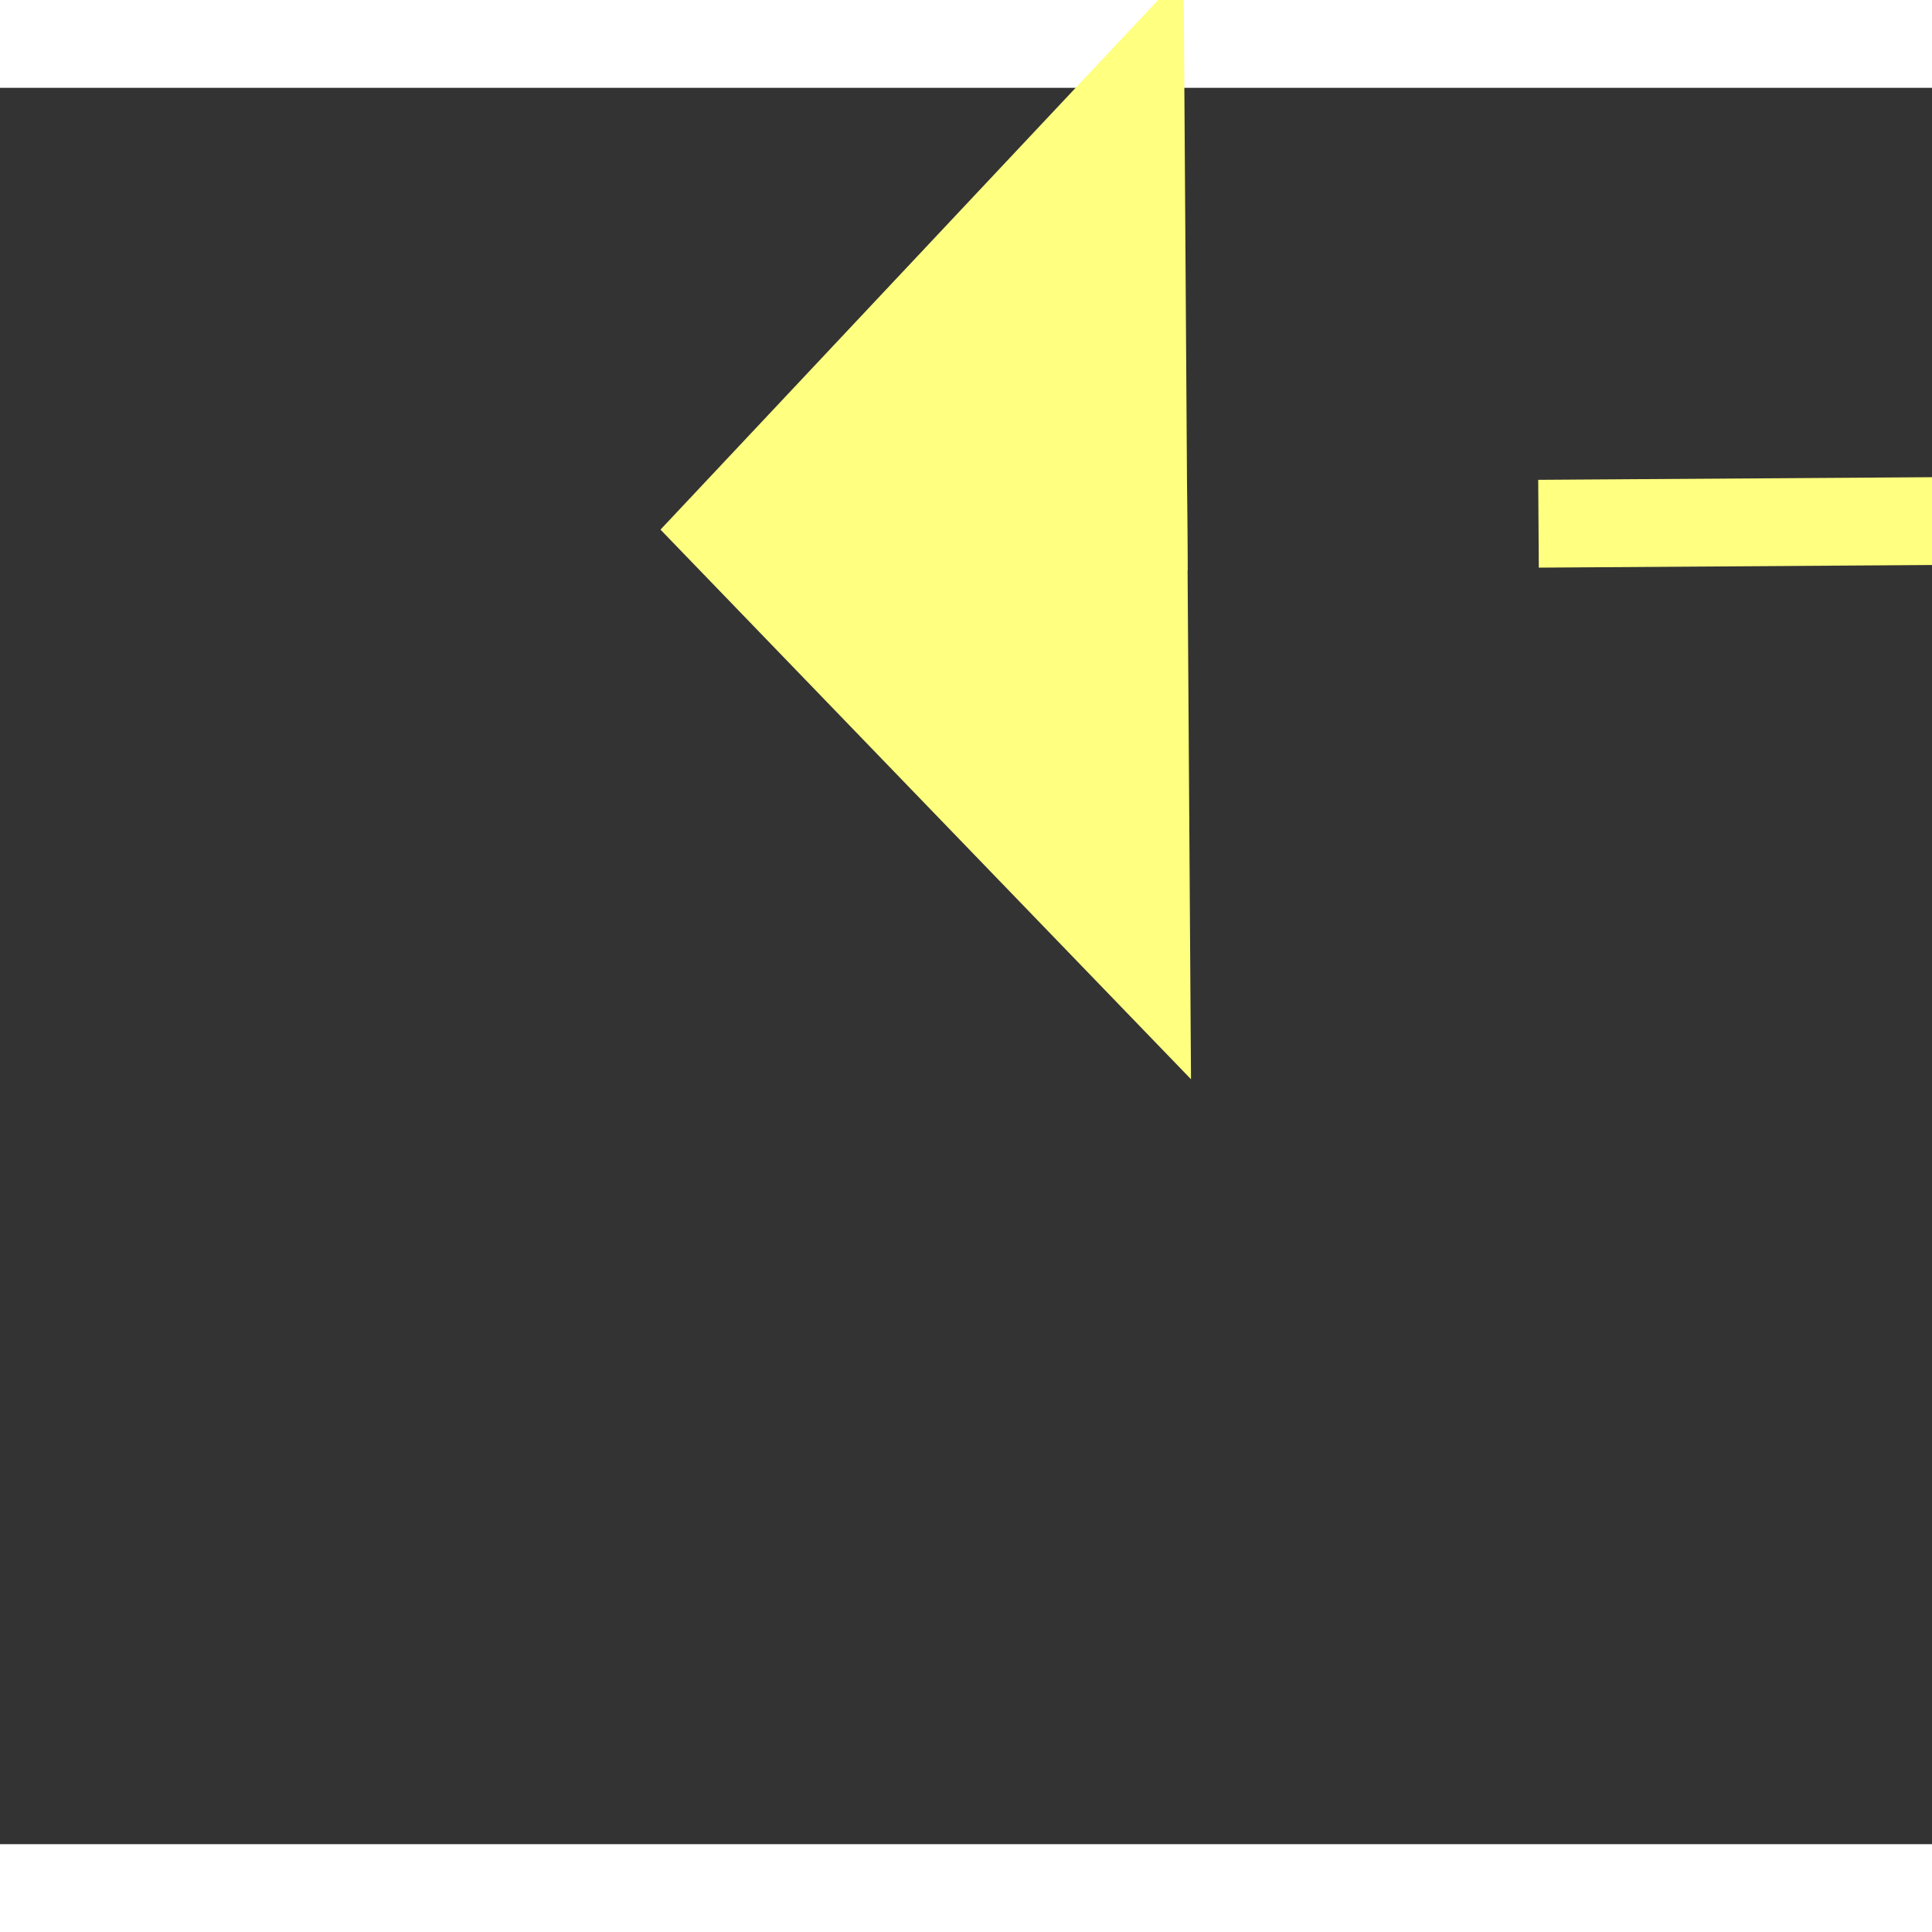 ﻿<?xml version="1.0" encoding="utf-8"?>
<svg version="1.1" xmlns:xlink="http://www.w3.org/1999/xlink" width="22px" height="22px" preserveAspectRatio="xMinYMid meet" viewBox="916 10277  22 20" xmlns="http://www.w3.org/2000/svg">
  <rect x="916" y="10277" width="22" height="20" fill="#333333" stroke="none"/>
  <g transform="matrix(0.469 -0.883 0.883 0.469 -8591.082 6276.038 )">
    <path d="M 981 10326.8  L 987 10320.5  L 981 10314.2  L 981 10326.8  Z " fill-rule="nonzero" fill="#ffff80" stroke="none" transform="matrix(-0.475 -0.88 0.88 -0.475 -7687.834 16054.602 )" />
    <path d="M 903 10320.5  L 982 10320.5  " stroke-width="1" stroke-dasharray="9,4" stroke="#ffff80" fill="none" transform="matrix(-0.475 -0.88 0.88 -0.475 -7687.834 16054.602 )" />
  </g>
</svg>